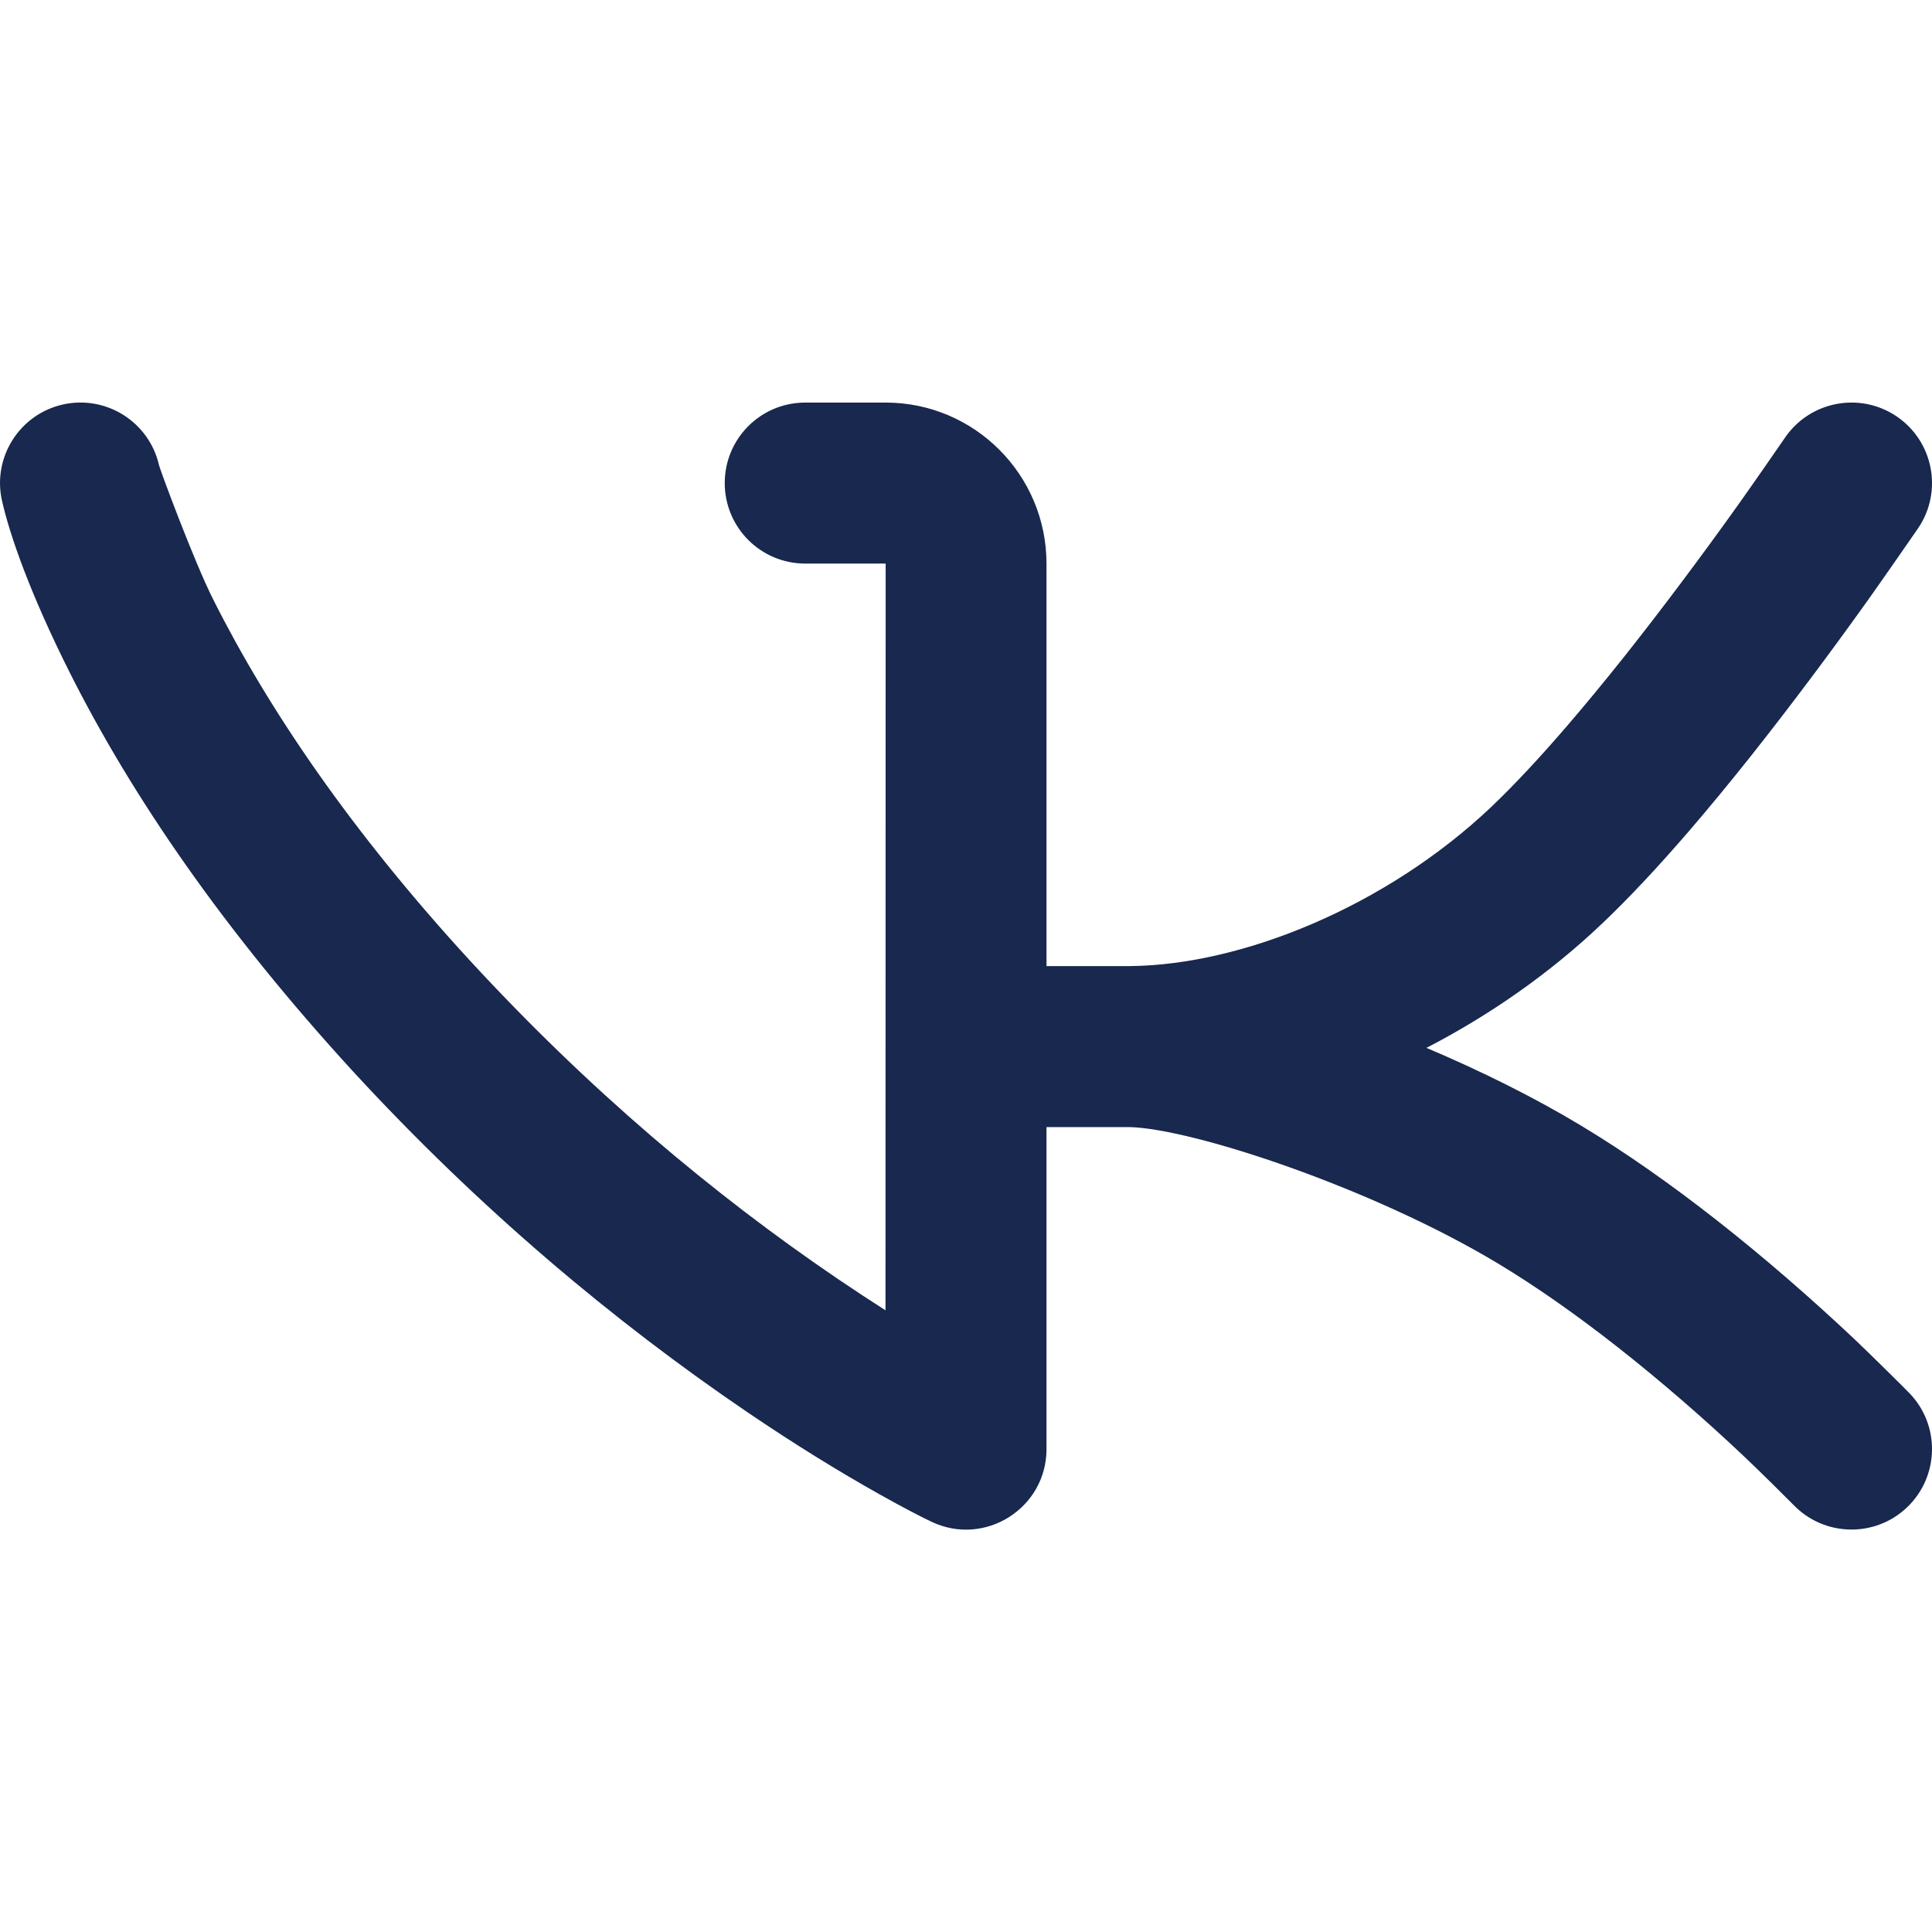 <svg width="24" height="24" viewBox="0 0 24 24" fill="none" xmlns="http://www.w3.org/2000/svg">
<g clip-path="url(#clip0)">
<path fill-rule="evenodd" clip-rule="evenodd" d="M13 18.001C13 18.735 12.235 19.219 11.572 18.904C11.444 18.844 11.222 18.729 10.919 18.559C10.425 18.282 9.877 17.945 9.289 17.546C7.616 16.41 5.945 15.004 4.385 13.309C2.78 11.558 1.637 9.892 0.857 8.336C0.377 7.378 0.122 6.652 0.025 6.221C-0.097 5.682 0.242 5.147 0.78 5.025C1.319 4.904 1.854 5.242 1.976 5.781C1.987 5.832 2.406 6.963 2.645 7.44C3.343 8.831 4.38 10.344 5.827 11.921C7.307 13.53 8.861 14.838 10.412 15.89C10.614 16.027 10.81 16.156 11 16.277L11.002 7.001H10.003C9.45 7.001 9.003 6.553 9.003 6.001C9.003 5.448 9.45 5.001 10.003 5.001H11.002C12.106 5.001 13 5.898 13 7.003V12.001C13 12.001 14.026 12.001 14.039 12.001C15.437 11.988 17.23 11.254 18.529 10.02C18.808 9.754 19.124 9.416 19.468 9.016C19.695 8.752 19.932 8.465 20.176 8.158C20.647 7.564 21.124 6.926 21.58 6.288C21.74 6.064 22.144 5.482 22.171 5.441C22.48 4.984 23.102 4.863 23.56 5.172C24.017 5.481 24.138 6.102 23.829 6.56C23.798 6.606 23.373 7.218 23.207 7.451C22.733 8.115 22.236 8.779 21.742 9.402C21.482 9.729 21.229 10.036 20.984 10.321C20.599 10.767 20.239 11.153 19.906 11.469C19.253 12.091 18.504 12.612 17.72 13.017C18.388 13.3 19.052 13.628 19.641 13.983C20.194 14.316 20.76 14.714 21.332 15.163C21.929 15.632 22.502 16.132 23.033 16.632C23.219 16.807 23.688 17.272 23.723 17.31C24.105 17.709 24.09 18.342 23.691 18.724C23.292 19.105 22.659 19.091 22.277 18.692C22.252 18.665 21.833 18.249 21.661 18.088C21.172 17.626 20.642 17.165 20.097 16.736C19.585 16.334 19.086 15.983 18.609 15.696C17.052 14.759 14.82 14.021 14.032 14.001C14.021 14.001 13 14.001 13 14.001V18.001Z" fill="#18284E"/>
</g>
<defs>
<clipPath id="clip0">
<rect width="24" height="24" fill="white"/>
</clipPath>
</defs>
</svg>
